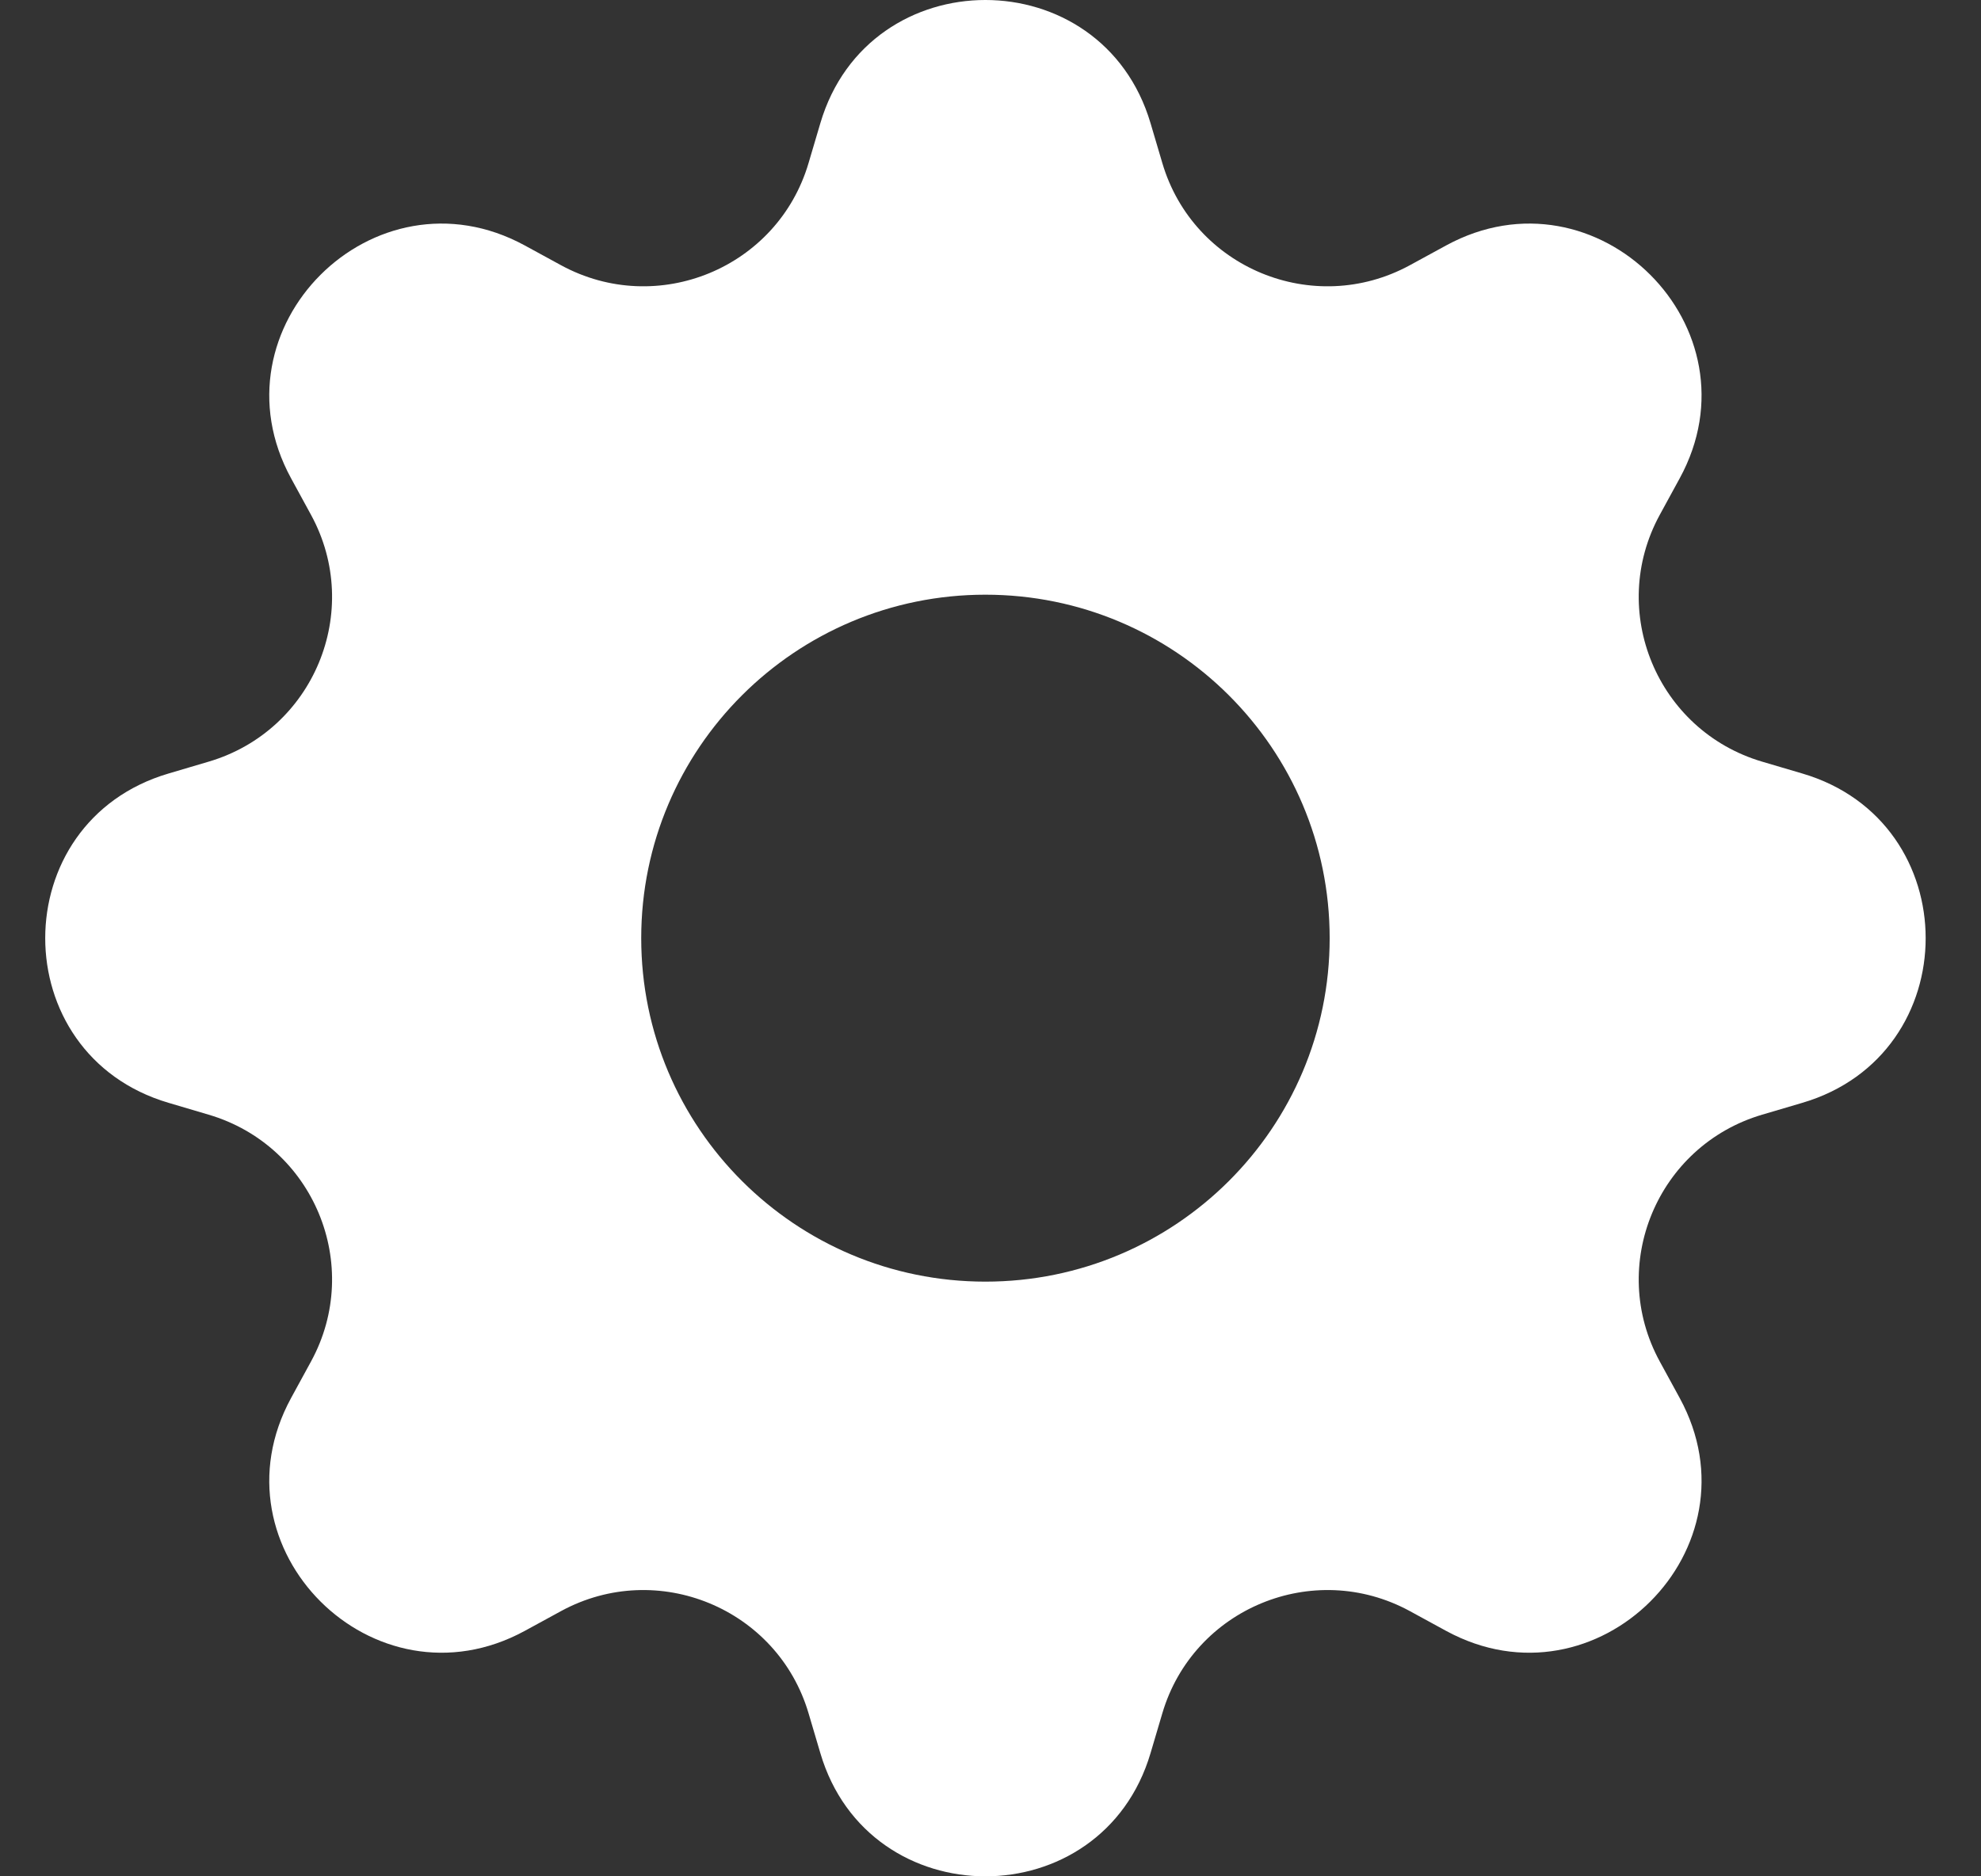 <svg width="19" height="18" viewBox="0 0 19 18" fill="none" xmlns="http://www.w3.org/2000/svg">
<rect x="0" y="0" width="19" height="18" fill="#333333" stroke="none"/>
<path d="M11.035 1.182C10.569 -0.394 8.333 -0.394 7.868 1.182L7.755 1.564C7.458 2.571 6.306 3.047 5.382 2.545L5.032 2.354C3.586 1.568 2.005 3.147 2.792 4.589L2.983 4.939C3.486 5.861 3.009 7.01 2 7.307L1.618 7.42C0.039 7.884 0.039 10.116 1.618 10.58L2 10.693C3.009 10.99 3.486 12.139 2.983 13.061L2.792 13.411C2.005 14.854 3.586 16.431 5.032 15.646L5.382 15.455C6.306 14.953 7.458 15.43 7.755 16.436L7.868 16.818C8.333 18.394 10.569 18.394 11.035 16.818L11.148 16.436C11.445 15.43 12.597 14.953 13.521 15.455L13.871 15.646C15.316 16.431 16.898 14.854 16.11 13.411L15.919 13.061C15.416 12.139 15.894 10.99 16.902 10.693L17.285 10.58C18.864 10.116 18.864 7.884 17.285 7.42L16.902 7.307C15.894 7.01 15.416 5.861 15.919 4.939L16.11 4.589C16.898 3.147 15.316 1.568 13.871 2.354L13.521 2.545C12.597 3.047 11.445 2.571 11.148 1.564L11.035 1.182ZM9.451 12.295C7.628 12.295 6.15 10.82 6.15 9C6.15 7.18 7.628 5.705 9.451 5.705C11.275 5.705 12.753 7.18 12.753 9C12.753 10.82 11.275 12.295 9.451 12.295Z" fill="white"/>
</svg>
